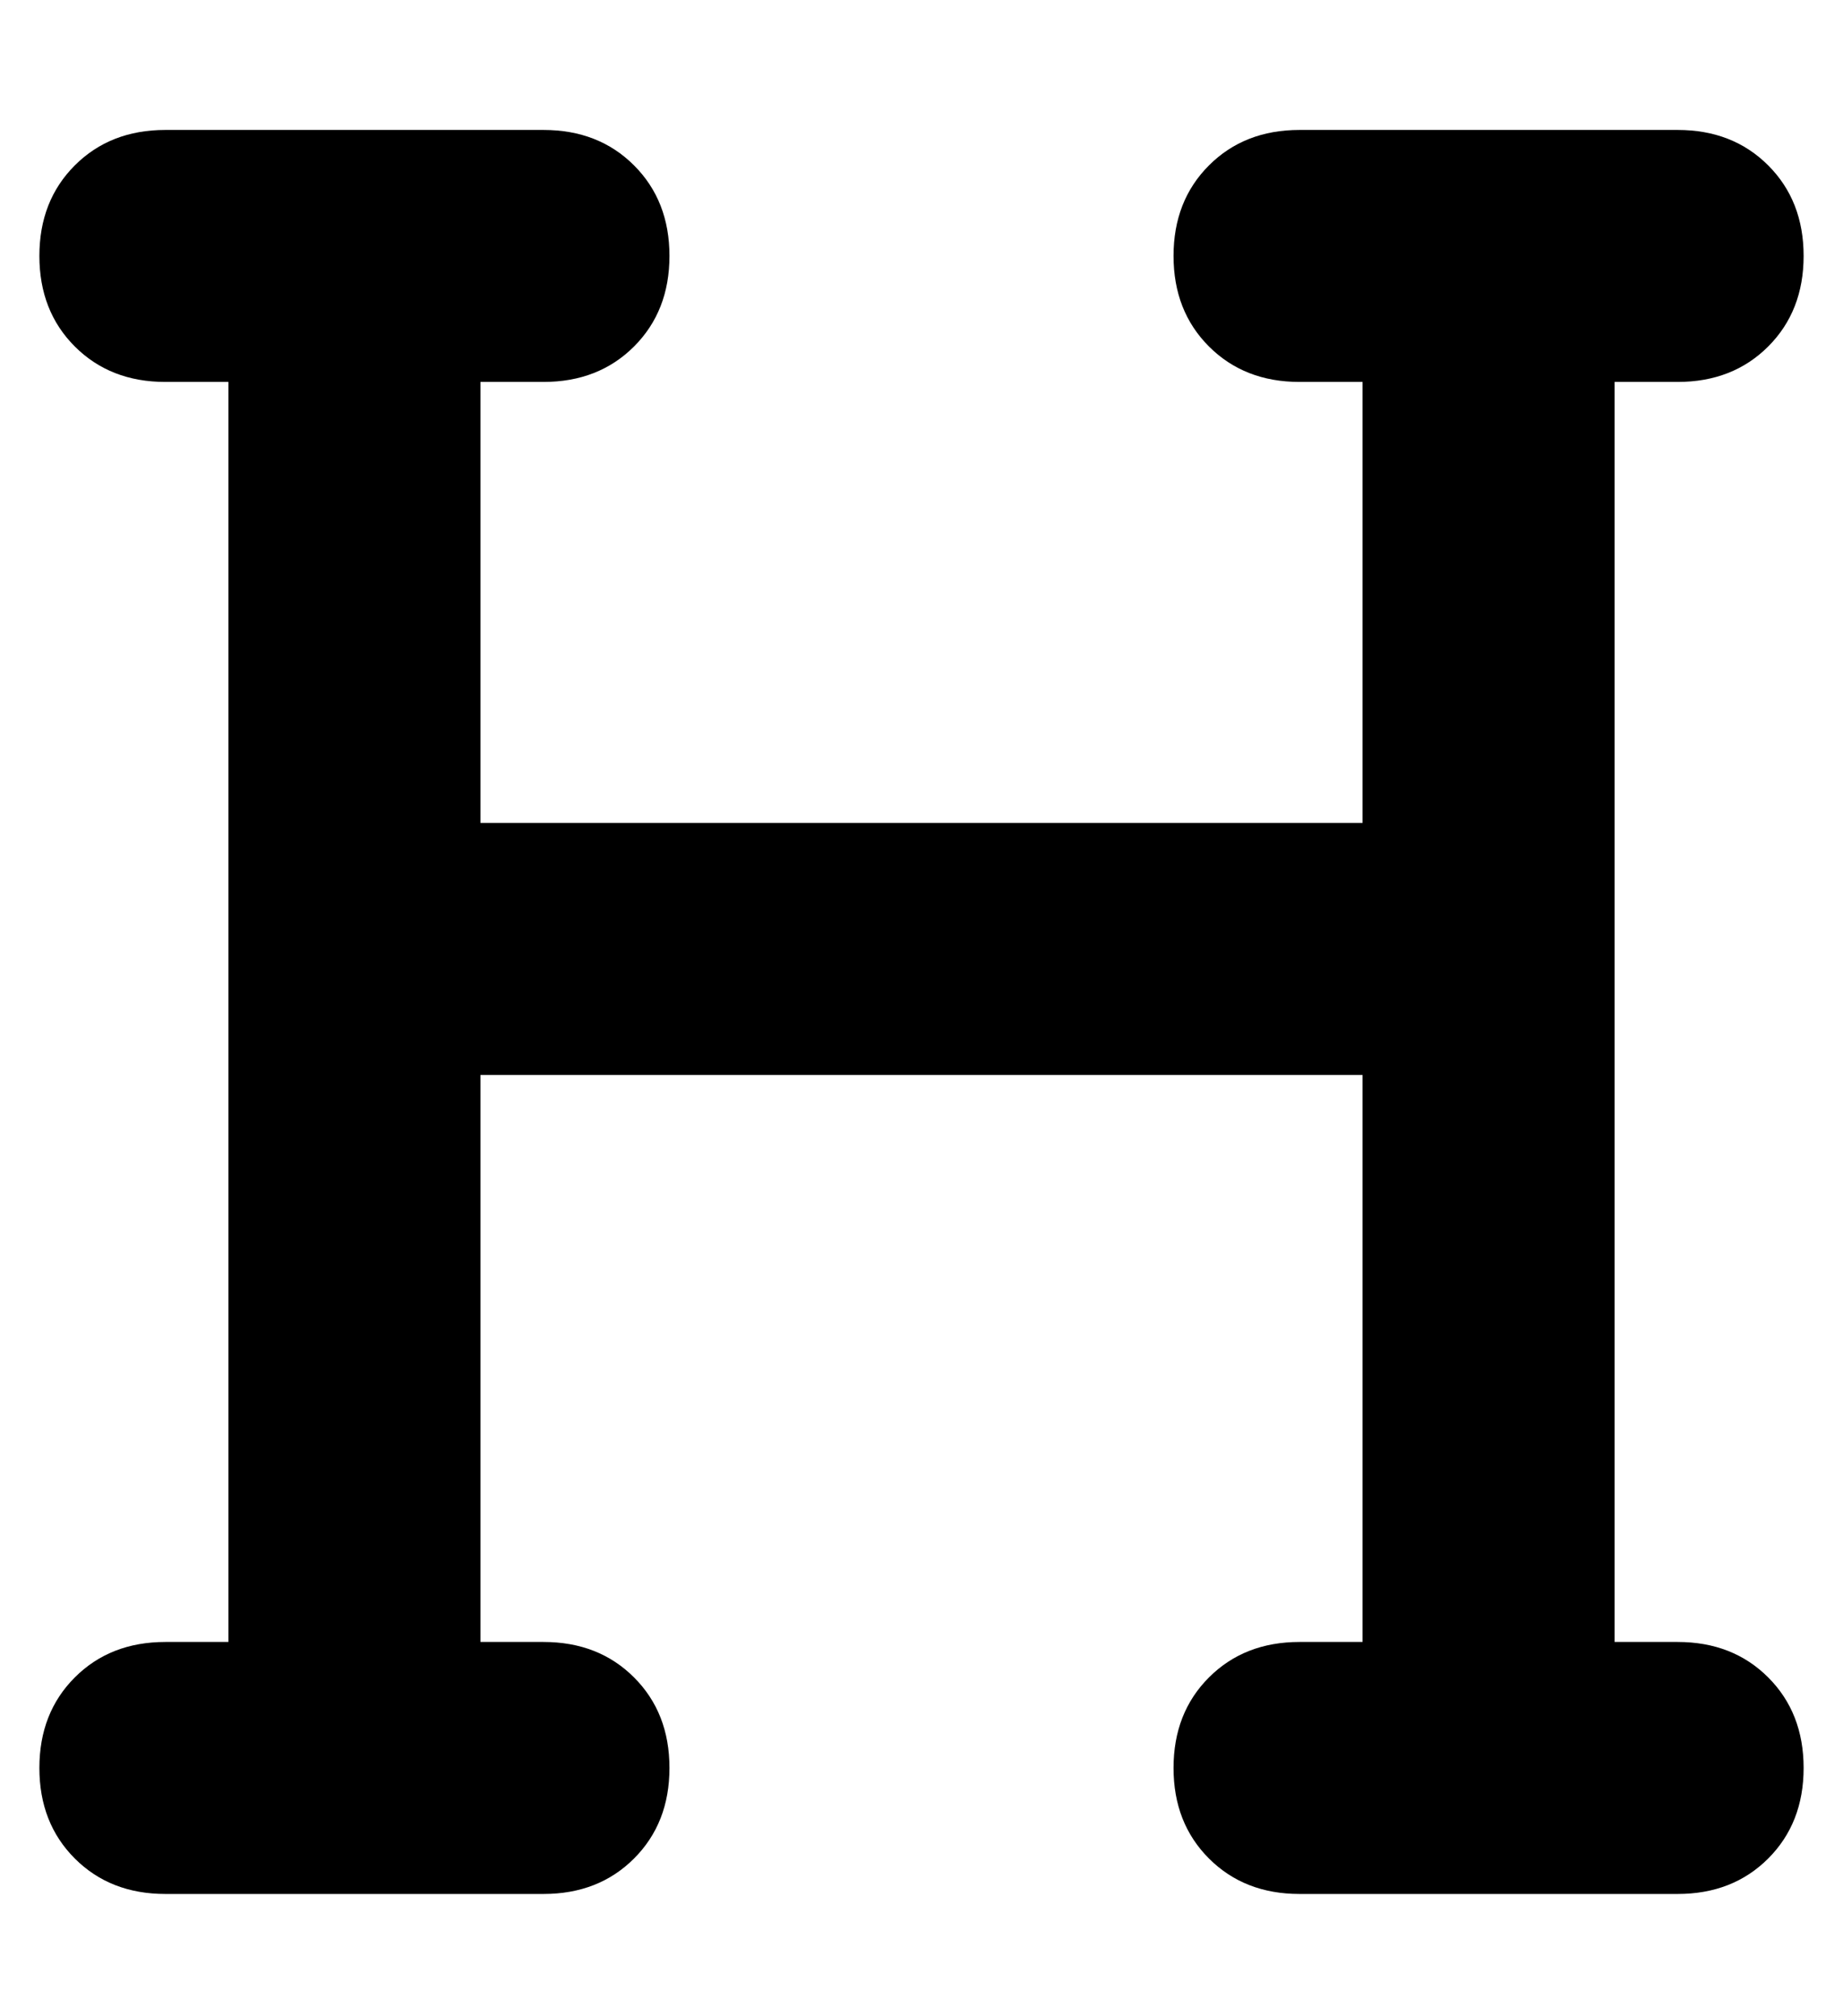 <?xml version="1.0" standalone="no"?>
<!DOCTYPE svg PUBLIC "-//W3C//DTD SVG 1.1//EN" "http://www.w3.org/Graphics/SVG/1.1/DTD/svg11.dtd" >
<svg xmlns="http://www.w3.org/2000/svg" xmlns:xlink="http://www.w3.org/1999/xlink" version="1.1" viewBox="-10 -40 468 512">
   <path fill="currentColor"
d="M0 25q0 -14 9 -23v0v0q9 -9 23 -9h48h48q14 0 23 9t9 23t-9 23t-23 9h-16v0v112v0h224v0v-112v0h-16v0q-14 0 -23 -9t-9 -23t9 -23t23 -9h48h48q14 0 23 9t9 23t-9 23t-23 9h-16v0v144v0v176v0h16v0q14 0 23 9t9 23t-9 23t-23 9h-48h-48q-14 0 -23 -9t-9 -23t9 -23t23 -9
h16v0v-144v0h-224v0v144v0h16v0q14 0 23 9t9 23t-9 23t-23 9h-48h-48q-14 0 -23 -9t-9 -23t9 -23t23 -9h16v0v-176v0v-144v0h-16v0q-14 0 -23 -9t-9 -23v0z" />
</svg>

